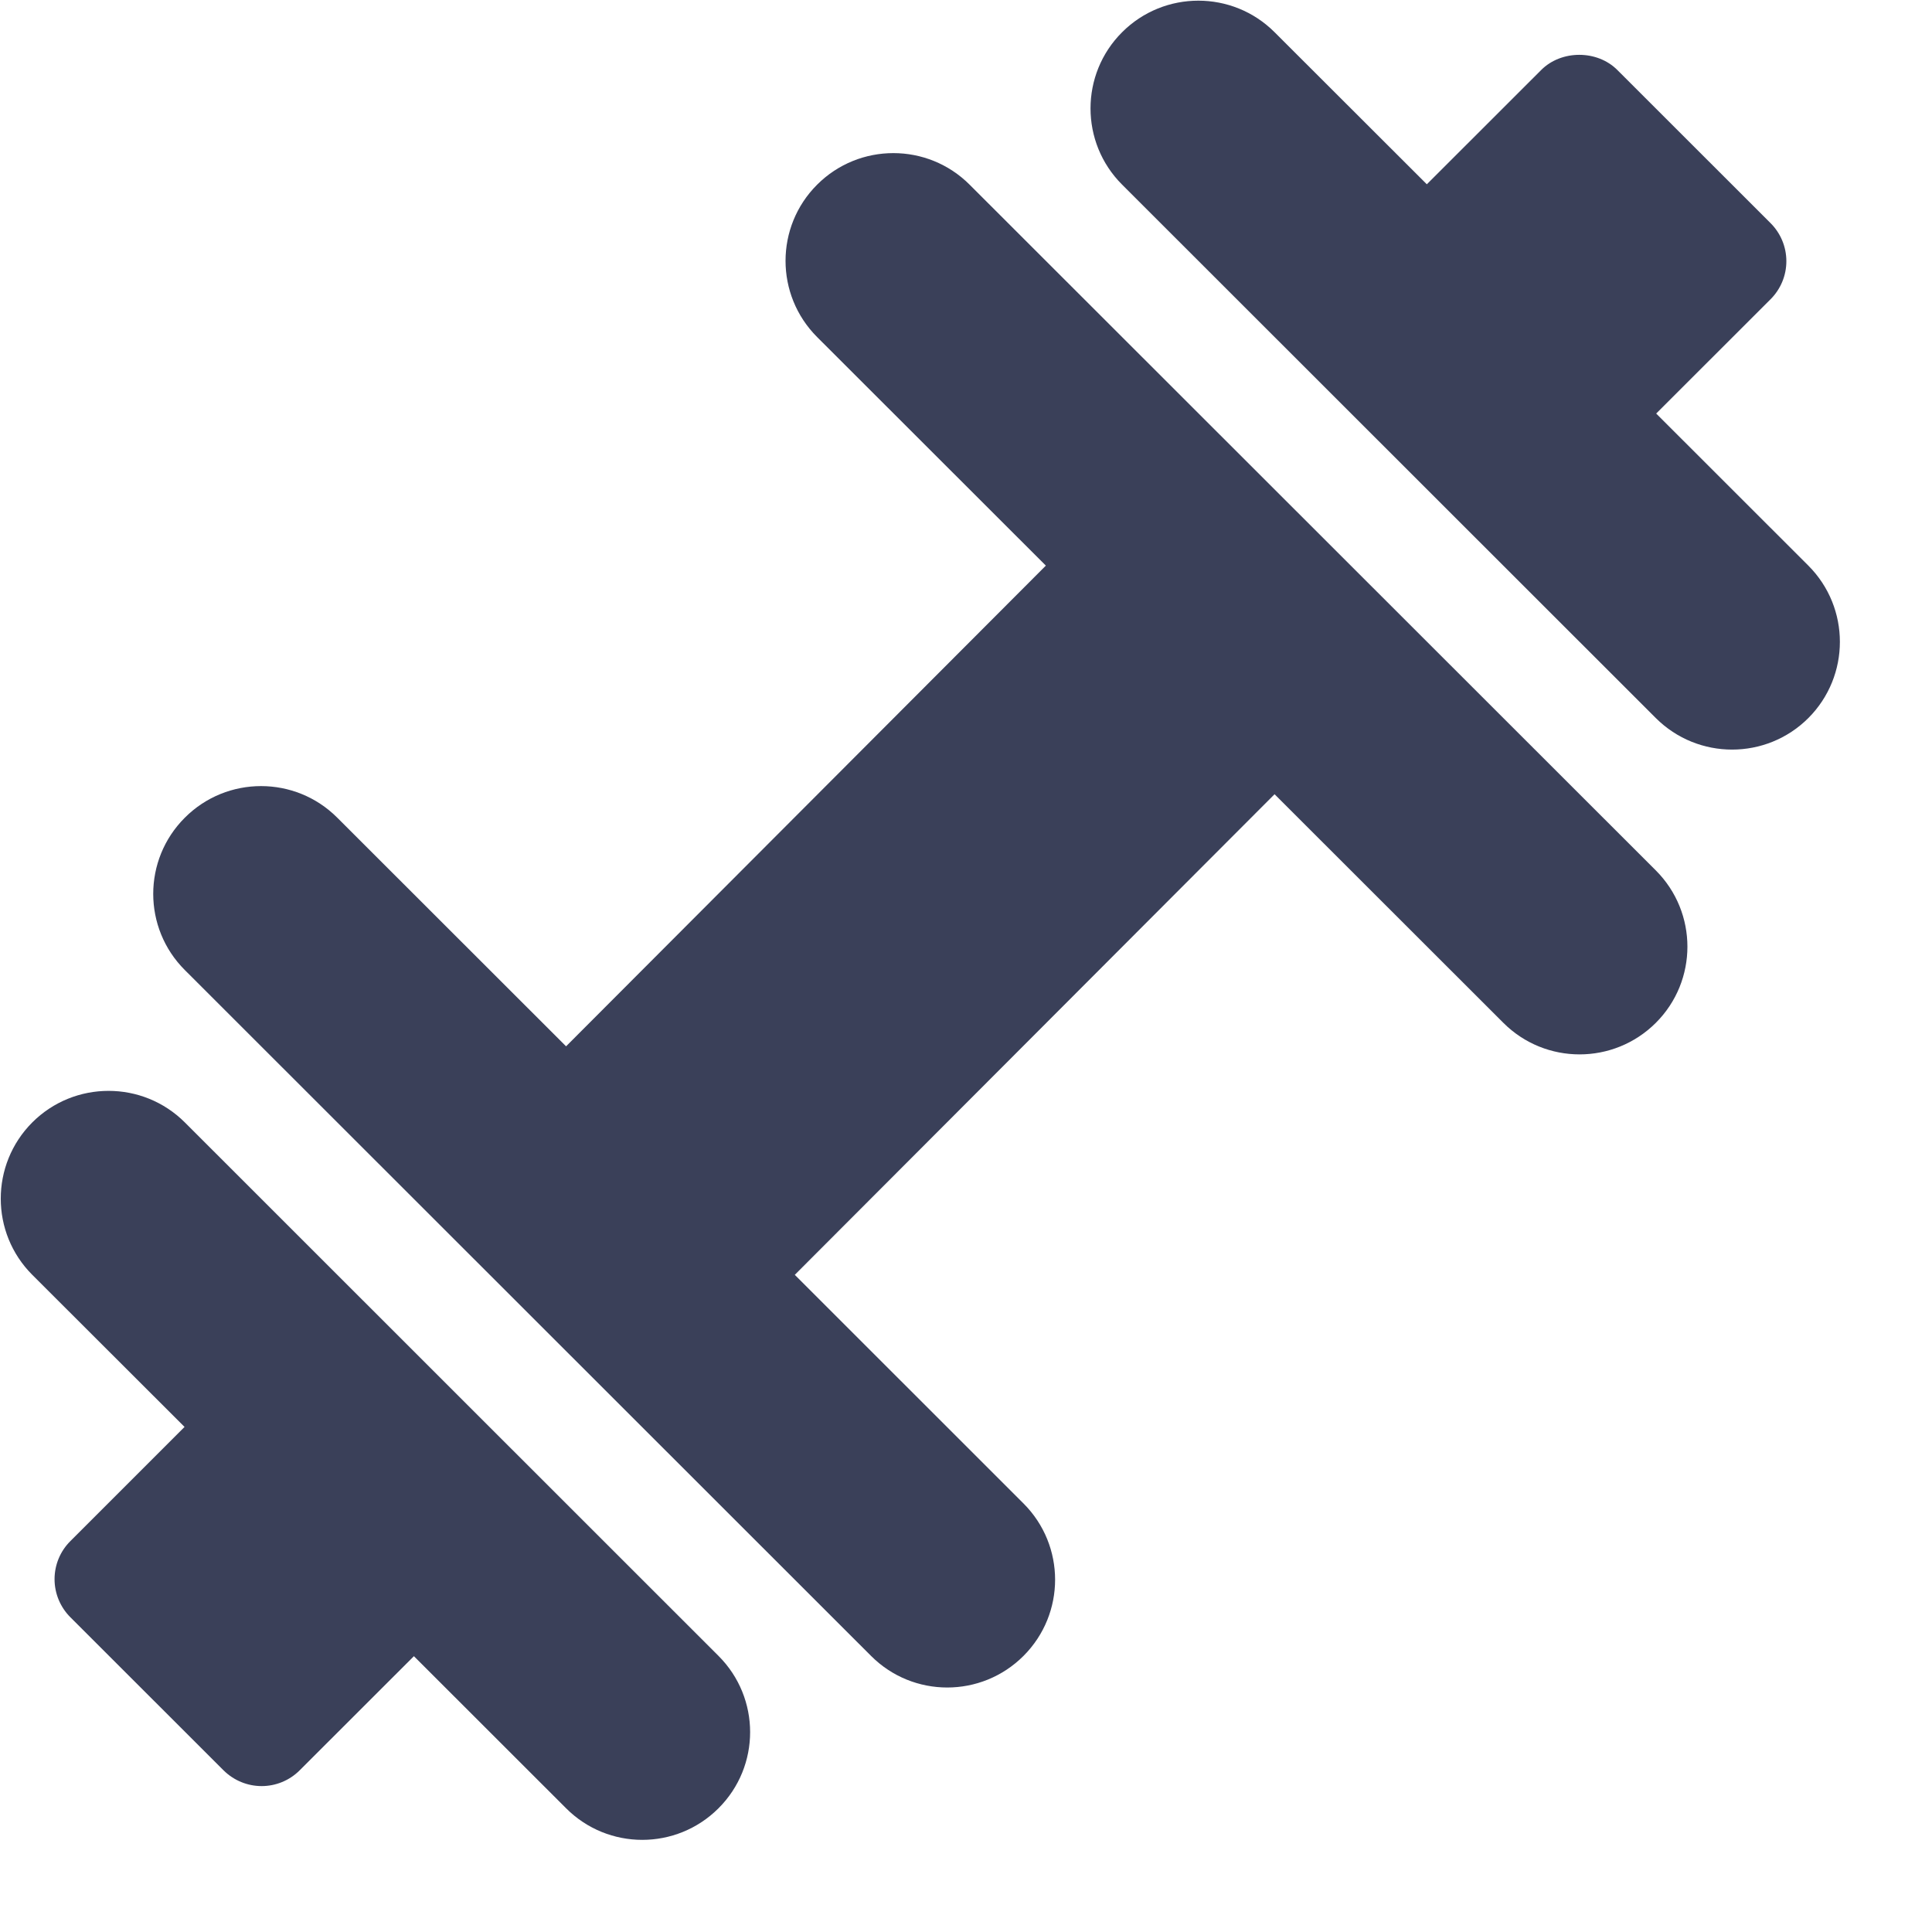 <svg width="21" height="21" viewBox="0 0 21 21" fill="none" xmlns="http://www.w3.org/2000/svg">
<path fill-rule="evenodd" clip-rule="evenodd" d="M19.656 7.805C19.198 8.262 18.456 8.262 17.998 7.805L12.197 2.007C11.739 1.55 11.739 0.807 12.197 0.35C12.654 -0.107 13.397 -0.107 13.854 0.35L15.509 2.003L16.752 0.761C16.971 0.541 17.361 0.541 17.58 0.761L19.245 2.425C19.355 2.535 19.417 2.683 19.417 2.839C19.417 2.995 19.355 3.143 19.245 3.253L18.002 4.495L19.656 6.148C20.113 6.606 20.113 7.347 19.656 7.805ZM17.998 11.118C17.54 11.575 16.798 11.575 16.341 11.118L13.854 8.633L8.639 13.857L11.125 16.342C11.583 16.8 11.583 17.541 11.125 17.999C10.667 18.457 9.925 18.457 9.468 17.999L2.009 10.544C1.551 10.087 1.551 9.345 2.009 8.888C2.466 8.43 3.209 8.43 3.666 8.888L6.153 11.373L11.368 6.148L8.882 3.664C8.424 3.206 8.424 2.464 8.882 2.007C9.339 1.55 10.082 1.55 10.539 2.007L17.998 9.461C18.456 9.919 18.456 10.661 17.998 11.118ZM7.81 17.999C8.268 18.457 8.268 19.198 7.81 19.655C7.352 20.113 6.61 20.113 6.153 19.655L4.499 18.002L3.258 19.242C3.144 19.356 2.994 19.414 2.844 19.414C2.694 19.414 2.544 19.356 2.429 19.242L0.765 17.579C0.655 17.469 0.593 17.32 0.593 17.165C0.593 17.009 0.655 16.86 0.765 16.751L2.006 15.51L0.351 13.857C-0.106 13.4 -0.106 12.658 0.351 12.2C0.809 11.743 1.551 11.743 2.009 12.2L7.81 17.999Z" fill="#3A4059"/>
</svg>
